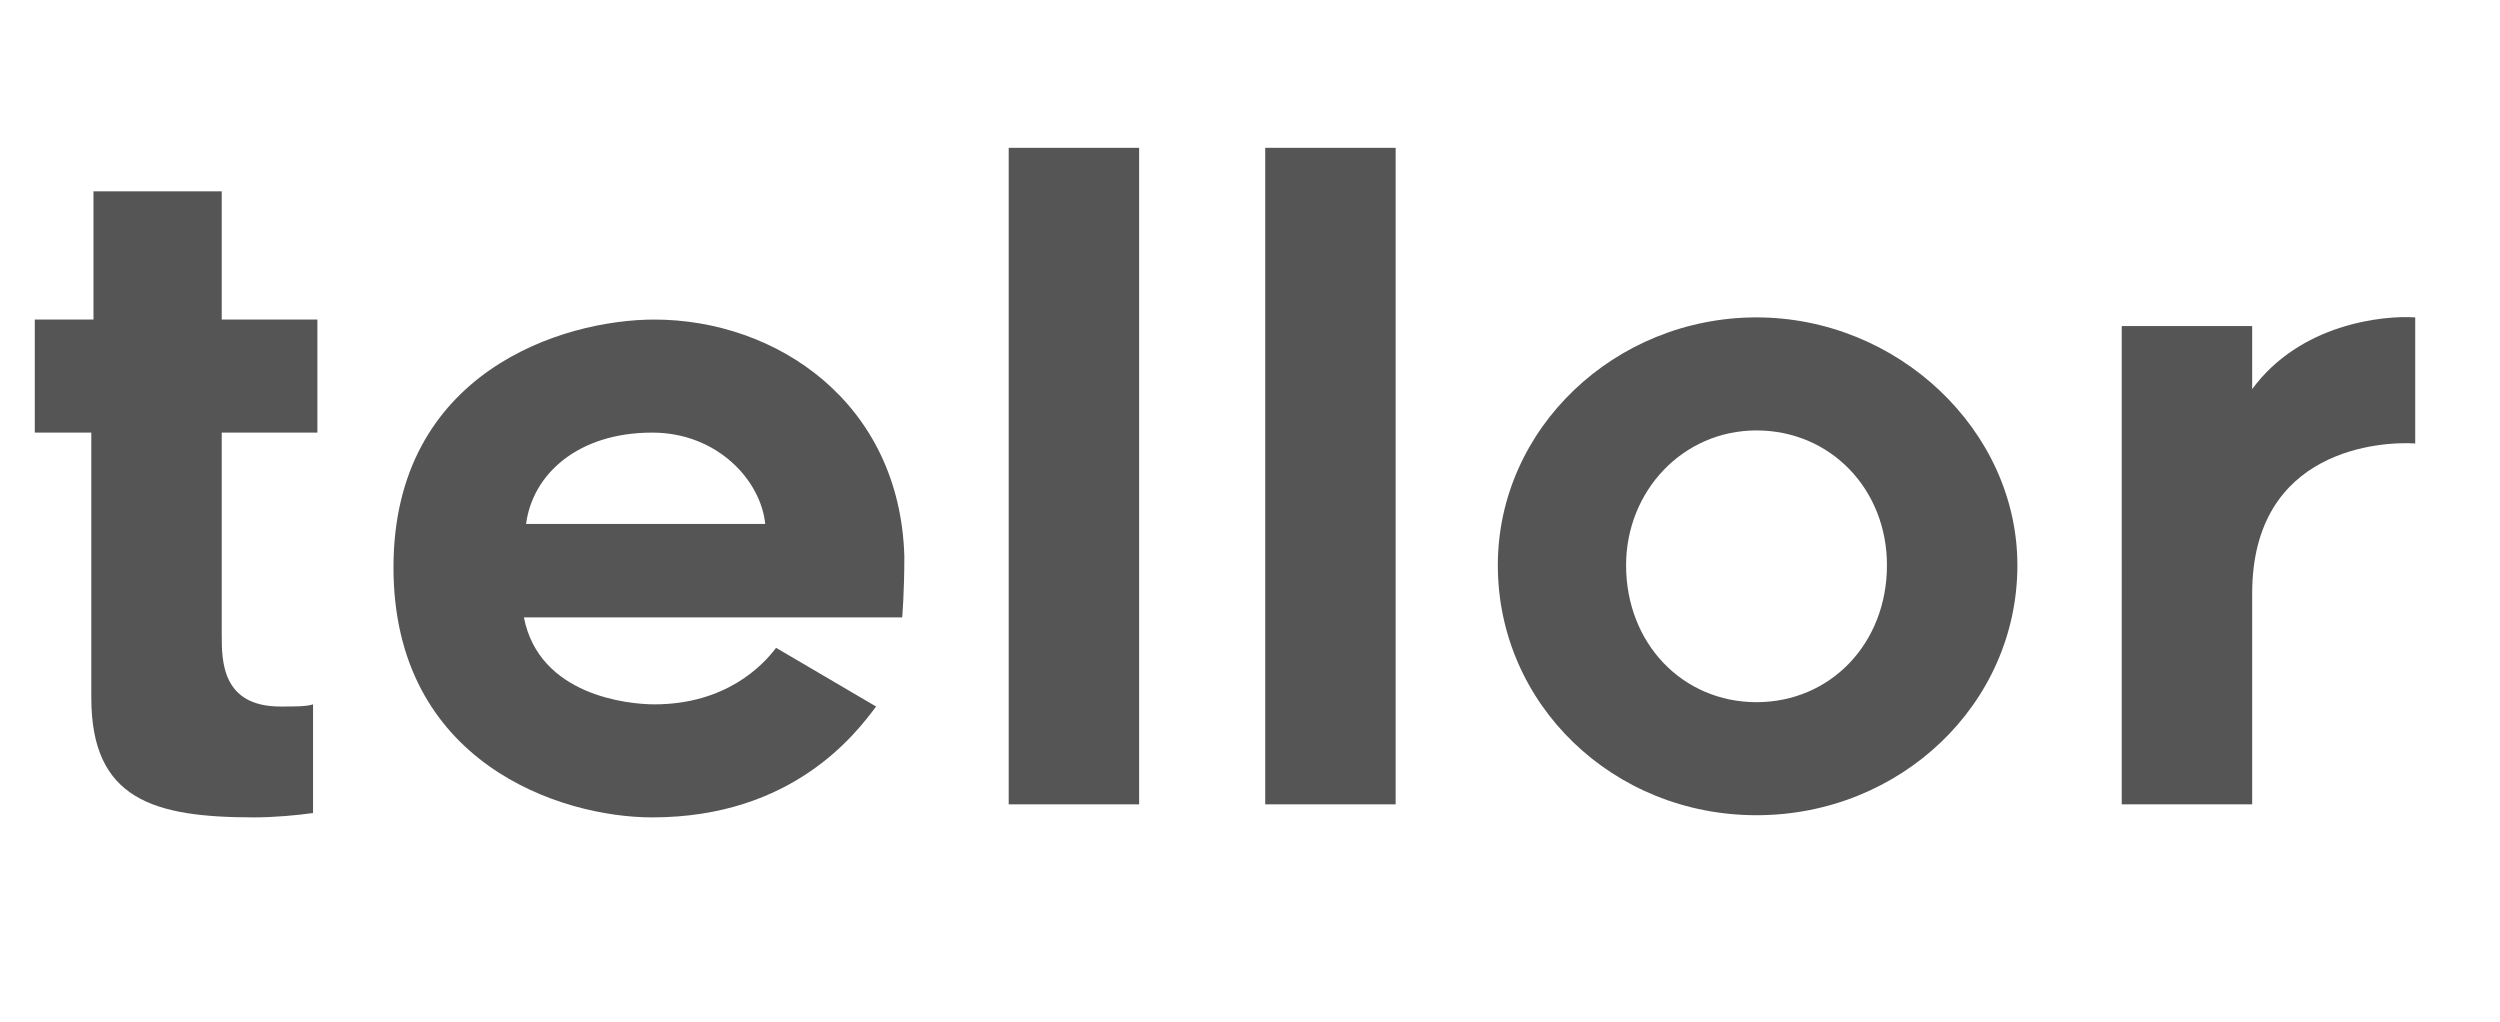 <svg version="1.1" id="Layer_1" xmlns="http://www.w3.org/2000/svg" x="0px" y="0px"
	 viewBox="0 0 115 47">
<g>
	<path fill="#555555" d="M10.2,29.2c0,1.2,0,3.3,2.7,3.3c0.7,0,1.2,0,1.5-0.1v5c-0.7,0.1-1.8,0.2-2.7,0.2c-4.6,0-7.5-0.8-7.5-5.5V19.9
		H1.6v-5.2h2.7V8.8h5.9v5.9h4.4v5.2h-4.4V29.2z"/>
	<path fill="#555555" d="M18.1,26.1c0-9,7.8-11.4,12-11.4c5.6,0,11.3,3.8,11.5,10.9c0,1.7-0.1,2.8-0.1,2.8H24.1c0.7,3.6,4.8,4,6,4
		c3.3,0,5-1.8,5.6-2.6l4.6,2.7c-0.9,1.2-3.8,5.1-10.3,5.1C25.8,37.6,18.1,35.1,18.1,26.1z M24.2,24.1h11c-0.2-2-2.2-4.2-5.2-4.2
		C26.6,19.9,24.5,21.8,24.2,24.1z"/>
	<path fill="#555555" d="M46.4,6.8h6V37h-6V6.8z"/>
	<path fill="#555555" d="M58.2,6.8h6V37h-6V6.8z"/>
	<path fill="#555555" d="M68.9,26c0-6.3,5.4-11.4,11.9-11.4s12,5.2,12,11.4c0,6.4-5.4,11.5-12,11.5S68.9,32.4,68.9,26z M74.8,26
		c0,3.6,2.6,6.3,6,6.3c3.4,0,6-2.7,6-6.3c0-3.5-2.6-6.2-6-6.2C77.4,19.8,74.8,22.6,74.8,26z"/>
	<path fill="#555555" d="M103.6,27.3V37h-6V15h6v2.9c2.2-3,6-3.4,7.5-3.3v5.8C109.6,20.3,103.6,20.6,103.6,27.3z"/>
</g>
</svg>
